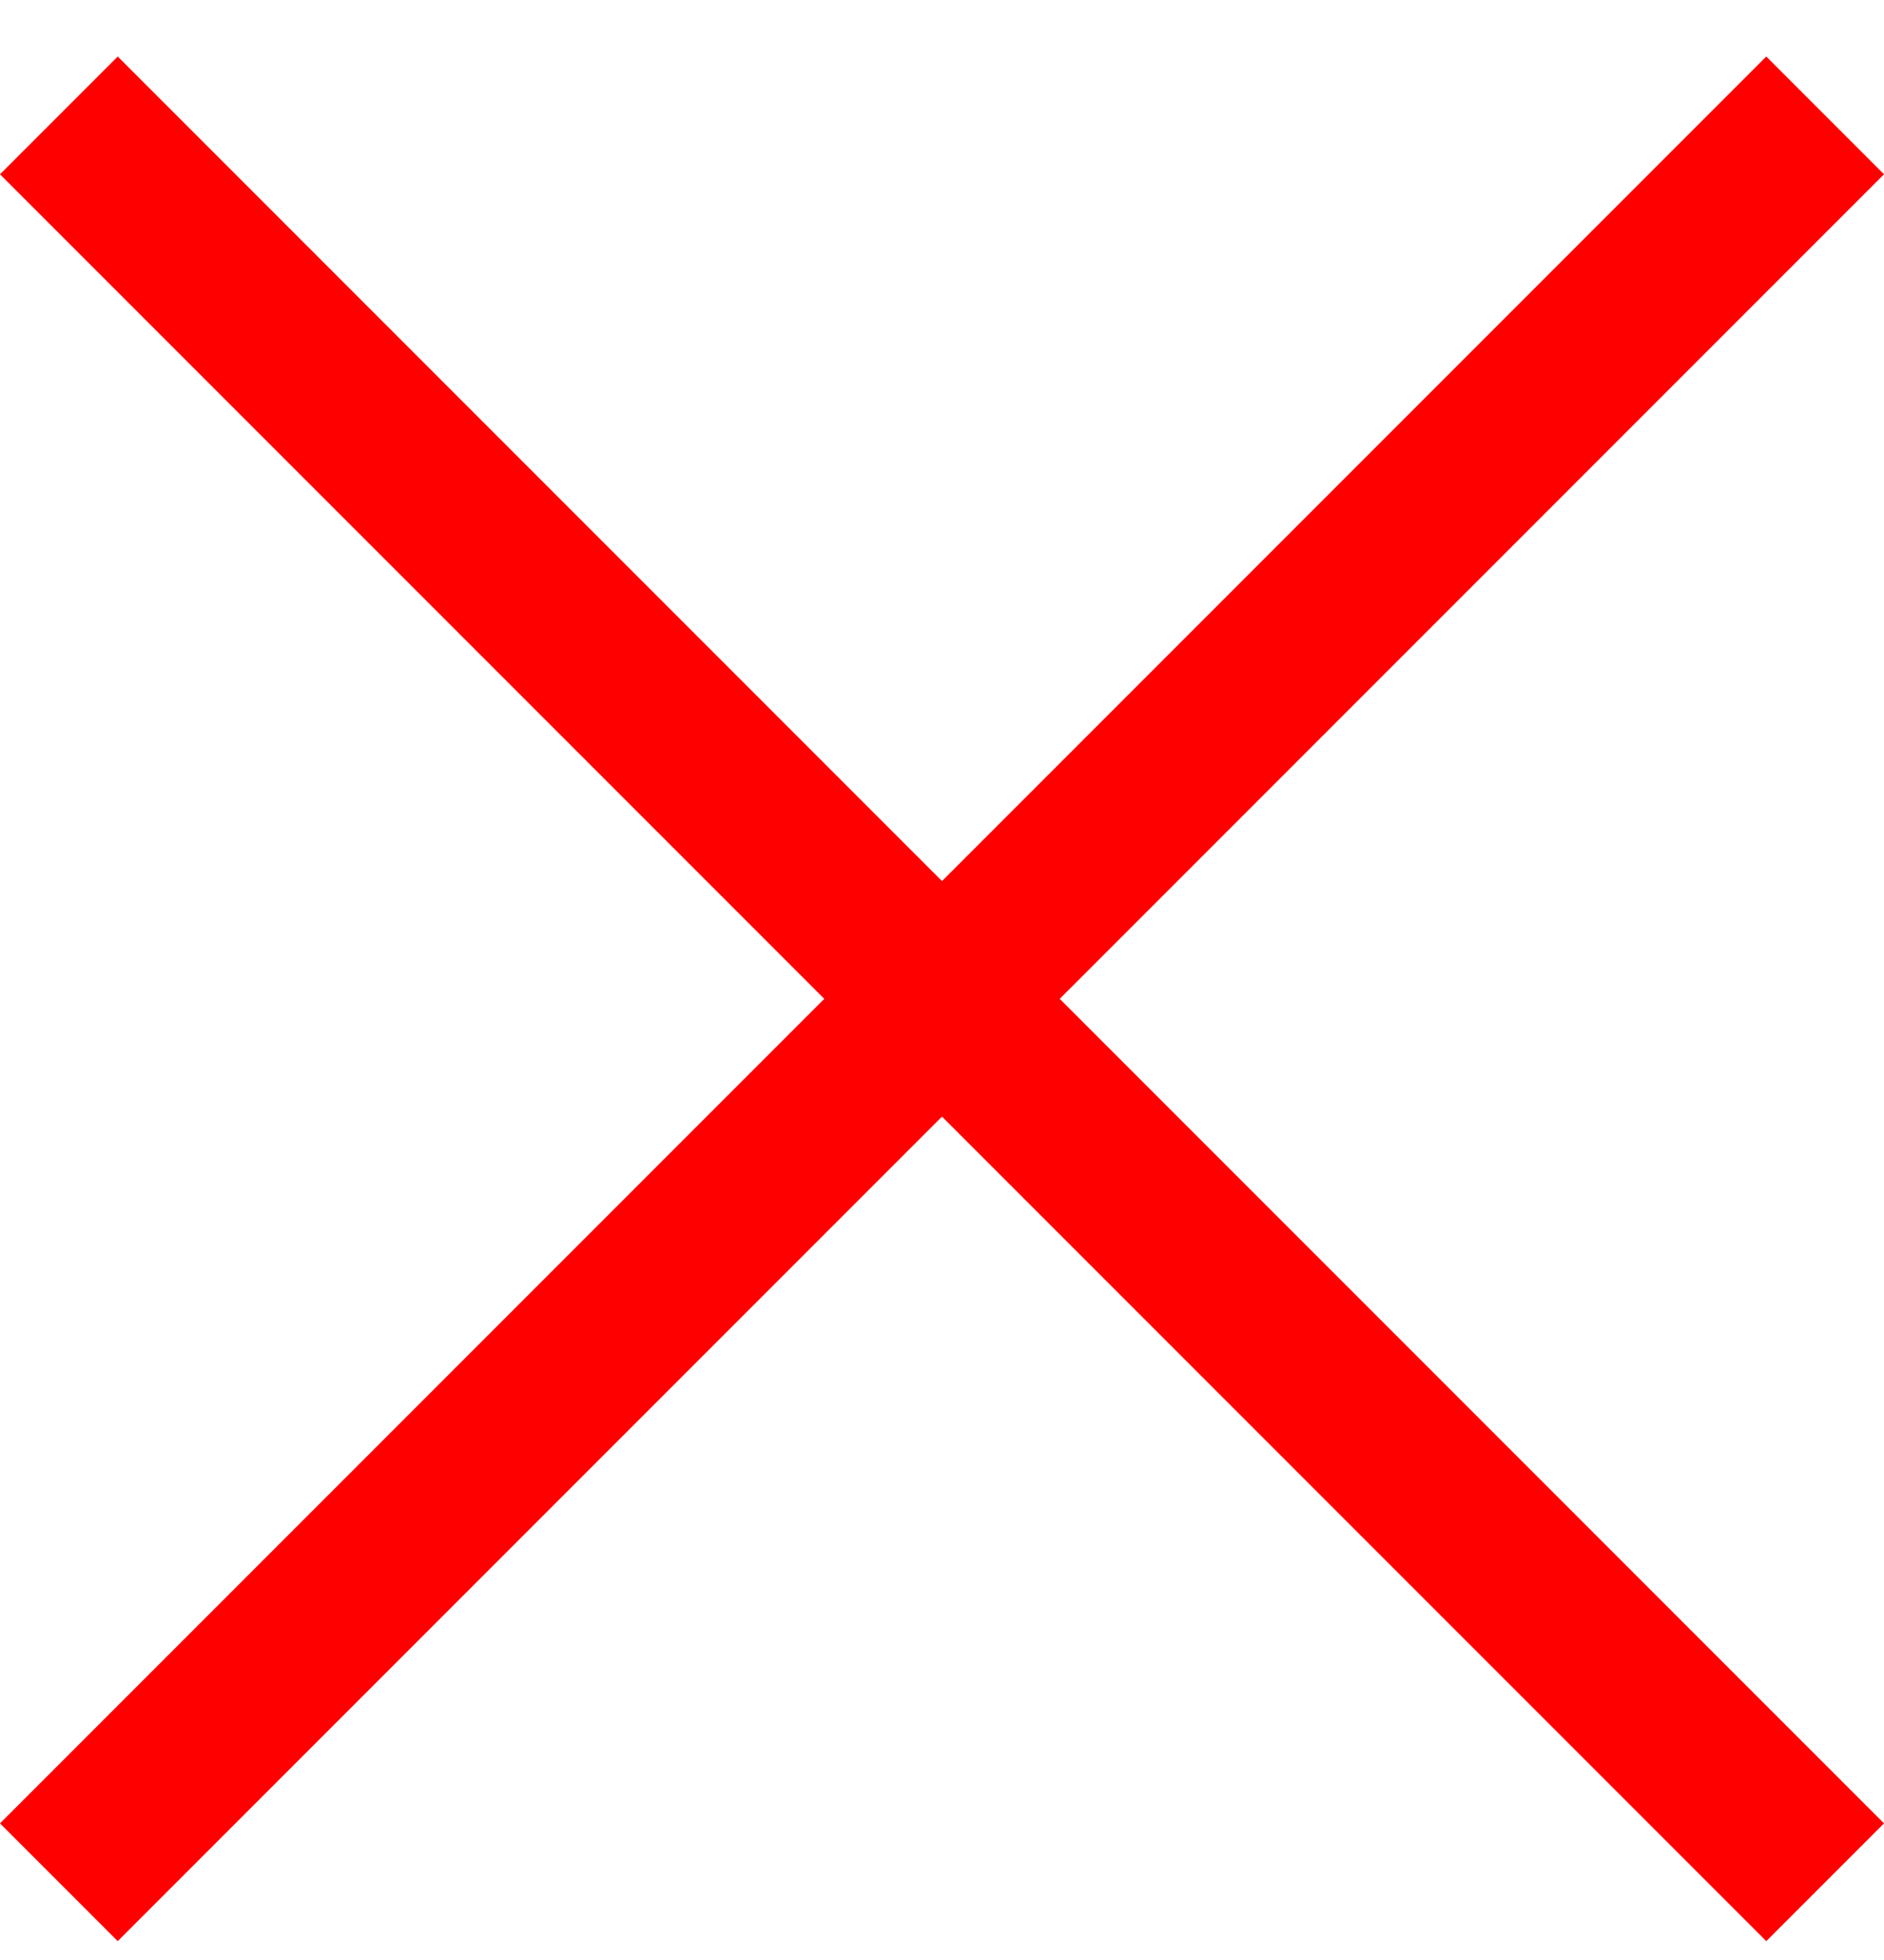 <?xml version="1.0" encoding="UTF-8"?>
<svg width="25px" height="26px" viewBox="0 0 25 26" version="1.1" xmlns="http://www.w3.org/2000/svg" xmlns:xlink="http://www.w3.org/1999/xlink">
    <!-- Generator: Sketch 42 (36781) - http://www.bohemiancoding.com/sketch -->
    <title>close@3x</title>
    <desc>Created with Sketch.</desc>
    <defs></defs>
    <g id="Page-1" stroke="none" stroke-width="1" fill="none" fill-rule="evenodd">
        <g id="cart" transform="translate(-1276, -612)" fill="#FF0000">
            <polygon id="close" points="1299.438 612.75 1301 614.312 1290.062 625.25 1301 636.188 1299.438 637.75 1288.5 626.812 1277.562 637.75 1276 636.188 1286.938 625.25 1276 614.312 1277.562 612.75 1288.5 623.688"></polygon>
        </g>
    </g>
</svg>